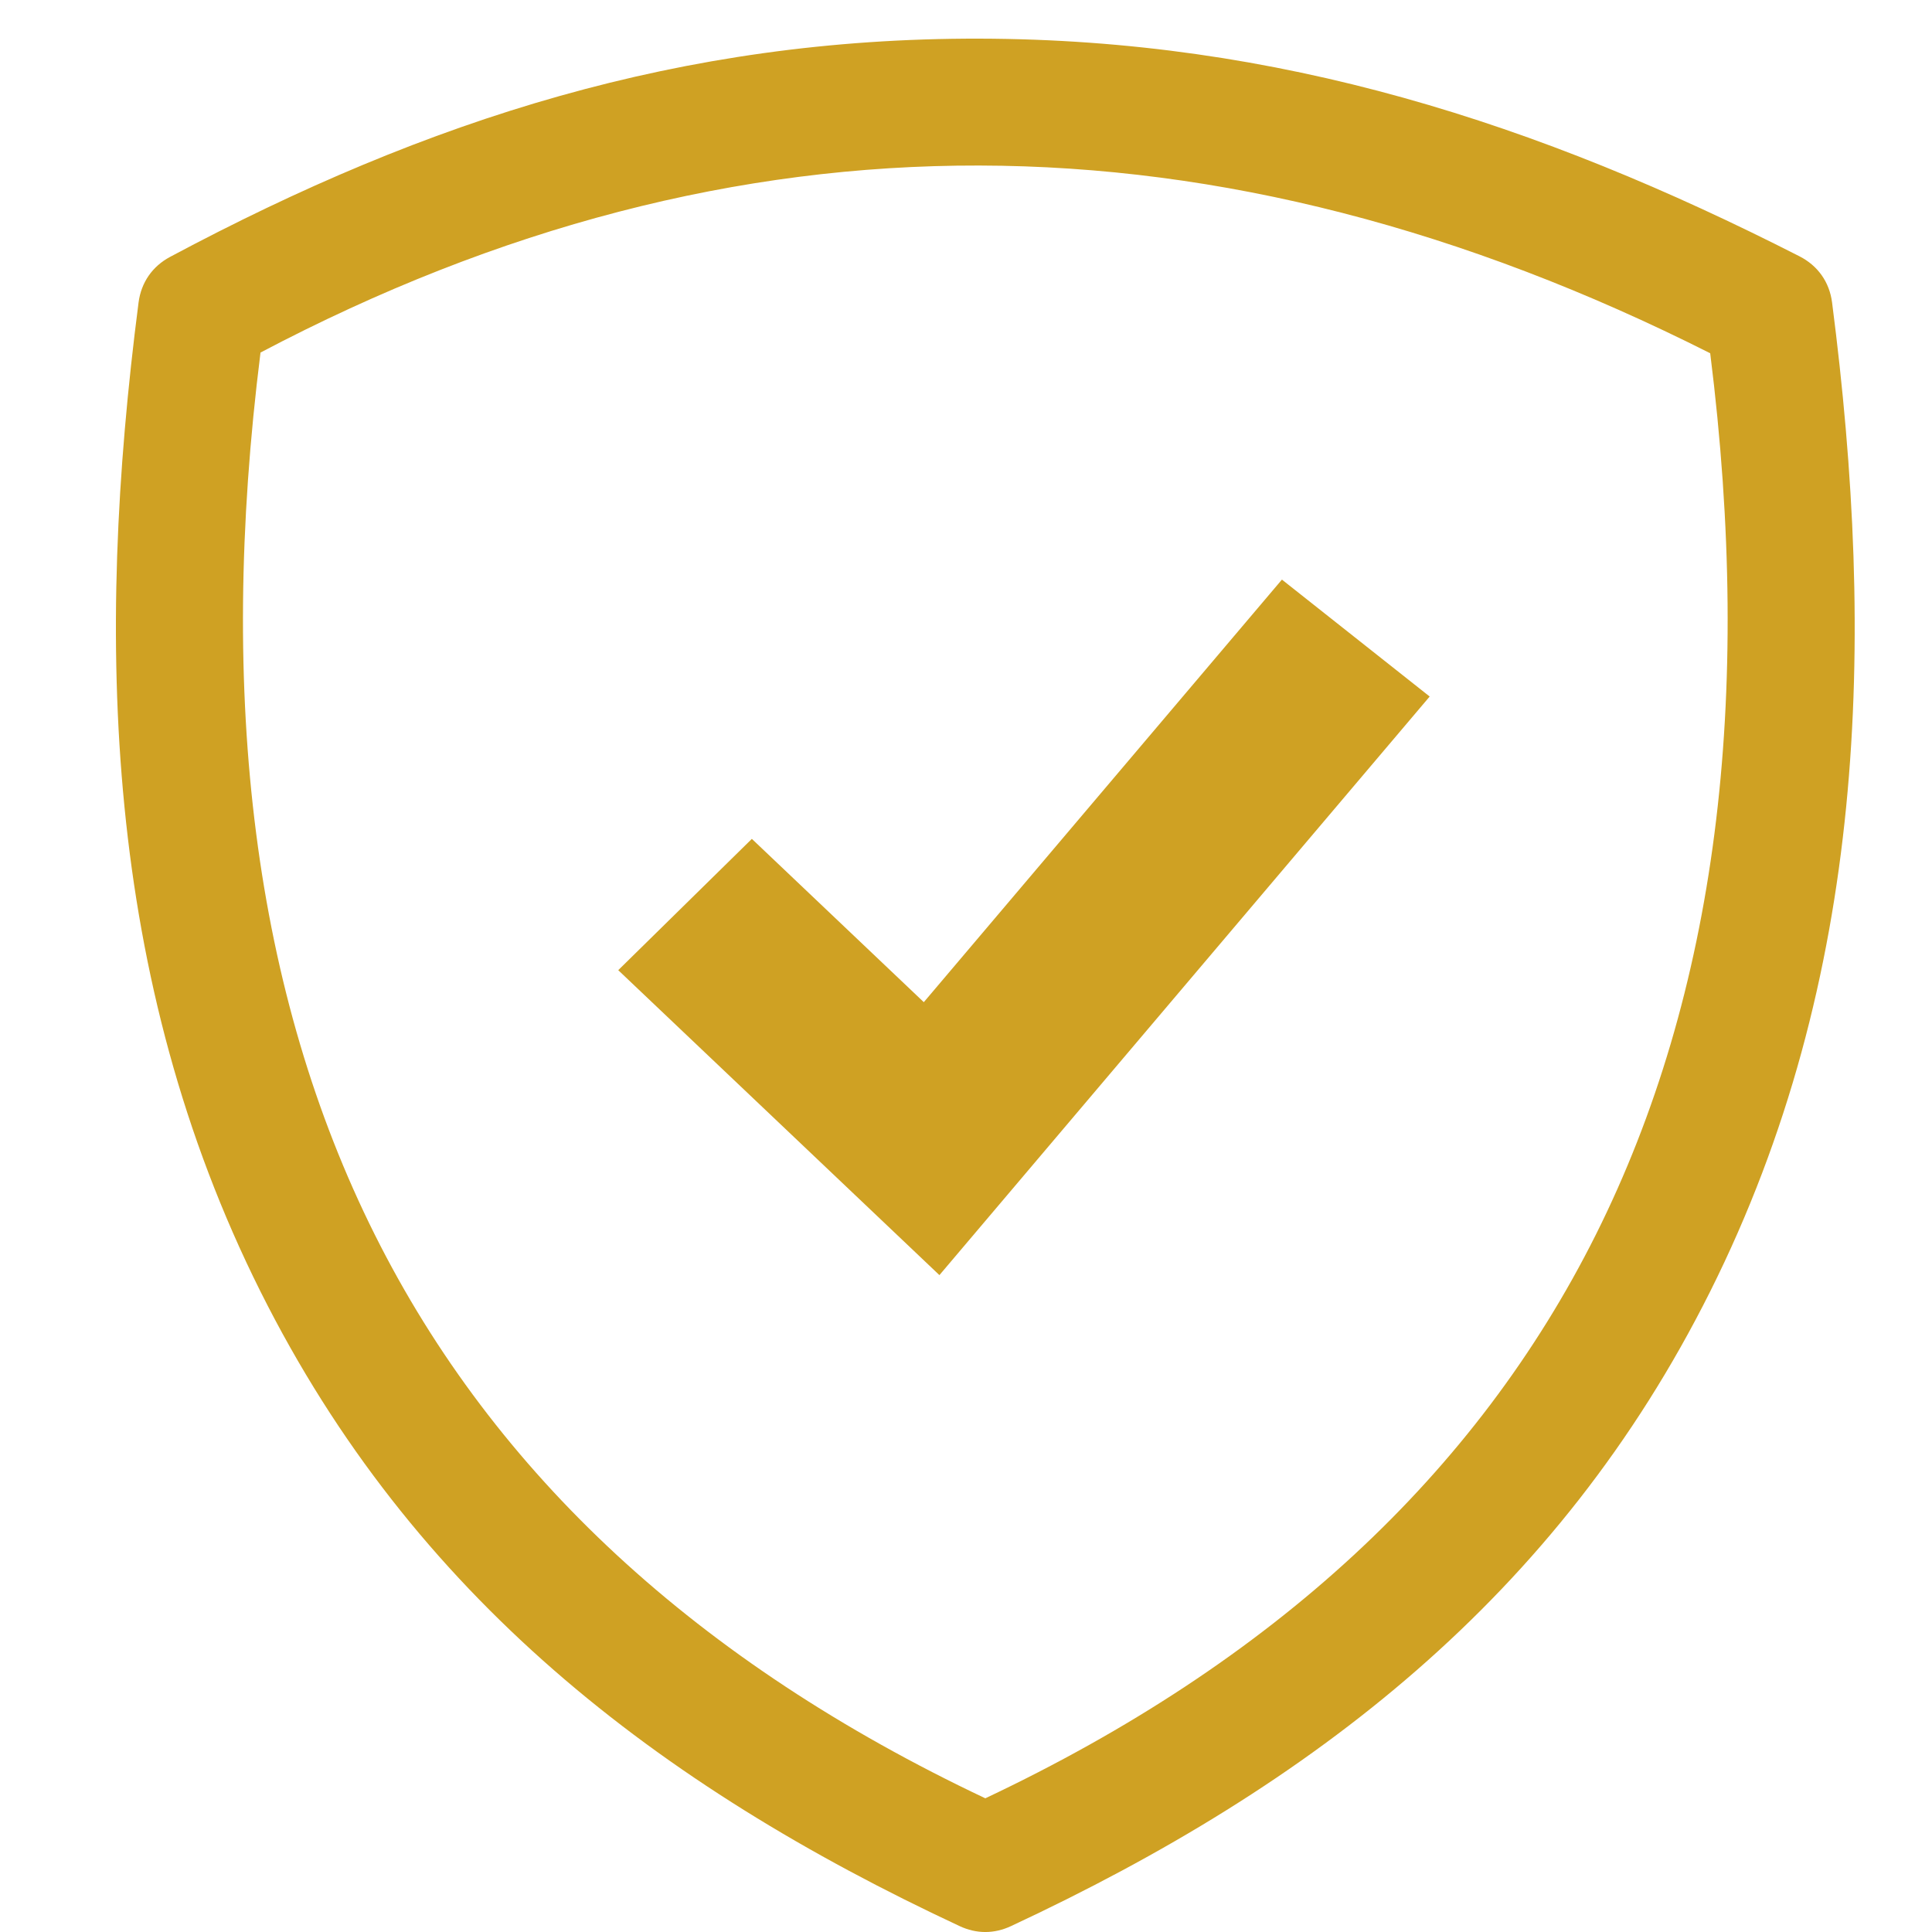 <svg width="25" height="25" viewBox="0 0 25 25" fill="none" xmlns="http://www.w3.org/2000/svg">
<path d="M12.67 0.5C16.535 0.508 19.901 1.591 23.286 3.317C23.523 3.438 23.673 3.65 23.707 3.914C24.273 8.299 24.153 12.666 22.13 16.711C20.158 20.654 16.991 23.099 13.084 24.923C12.865 25.026 12.635 25.026 12.416 24.923C8.509 23.099 5.342 20.654 3.37 16.711C1.348 12.667 1.226 8.297 1.793 3.914C1.827 3.655 1.971 3.447 2.201 3.324C5.533 1.545 8.825 0.492 12.67 0.5ZM12.67 2.142C9.555 2.135 6.455 2.936 3.371 4.562C2.807 9.051 3.292 12.861 4.85 15.977C6.399 19.073 9.024 21.509 12.75 23.27C16.476 21.509 19.101 19.073 20.65 15.977C22.207 12.863 22.692 9.056 22.13 4.571C18.943 2.964 15.789 2.148 12.67 2.142Z" fill="#CFA123"/>
<path d="M9.729 10.855L11.954 12.968L16.588 7.5L18.5 9.013L12.156 16.5L8 12.554L9.729 10.855Z" fill="#CFA123"/>
</svg>
